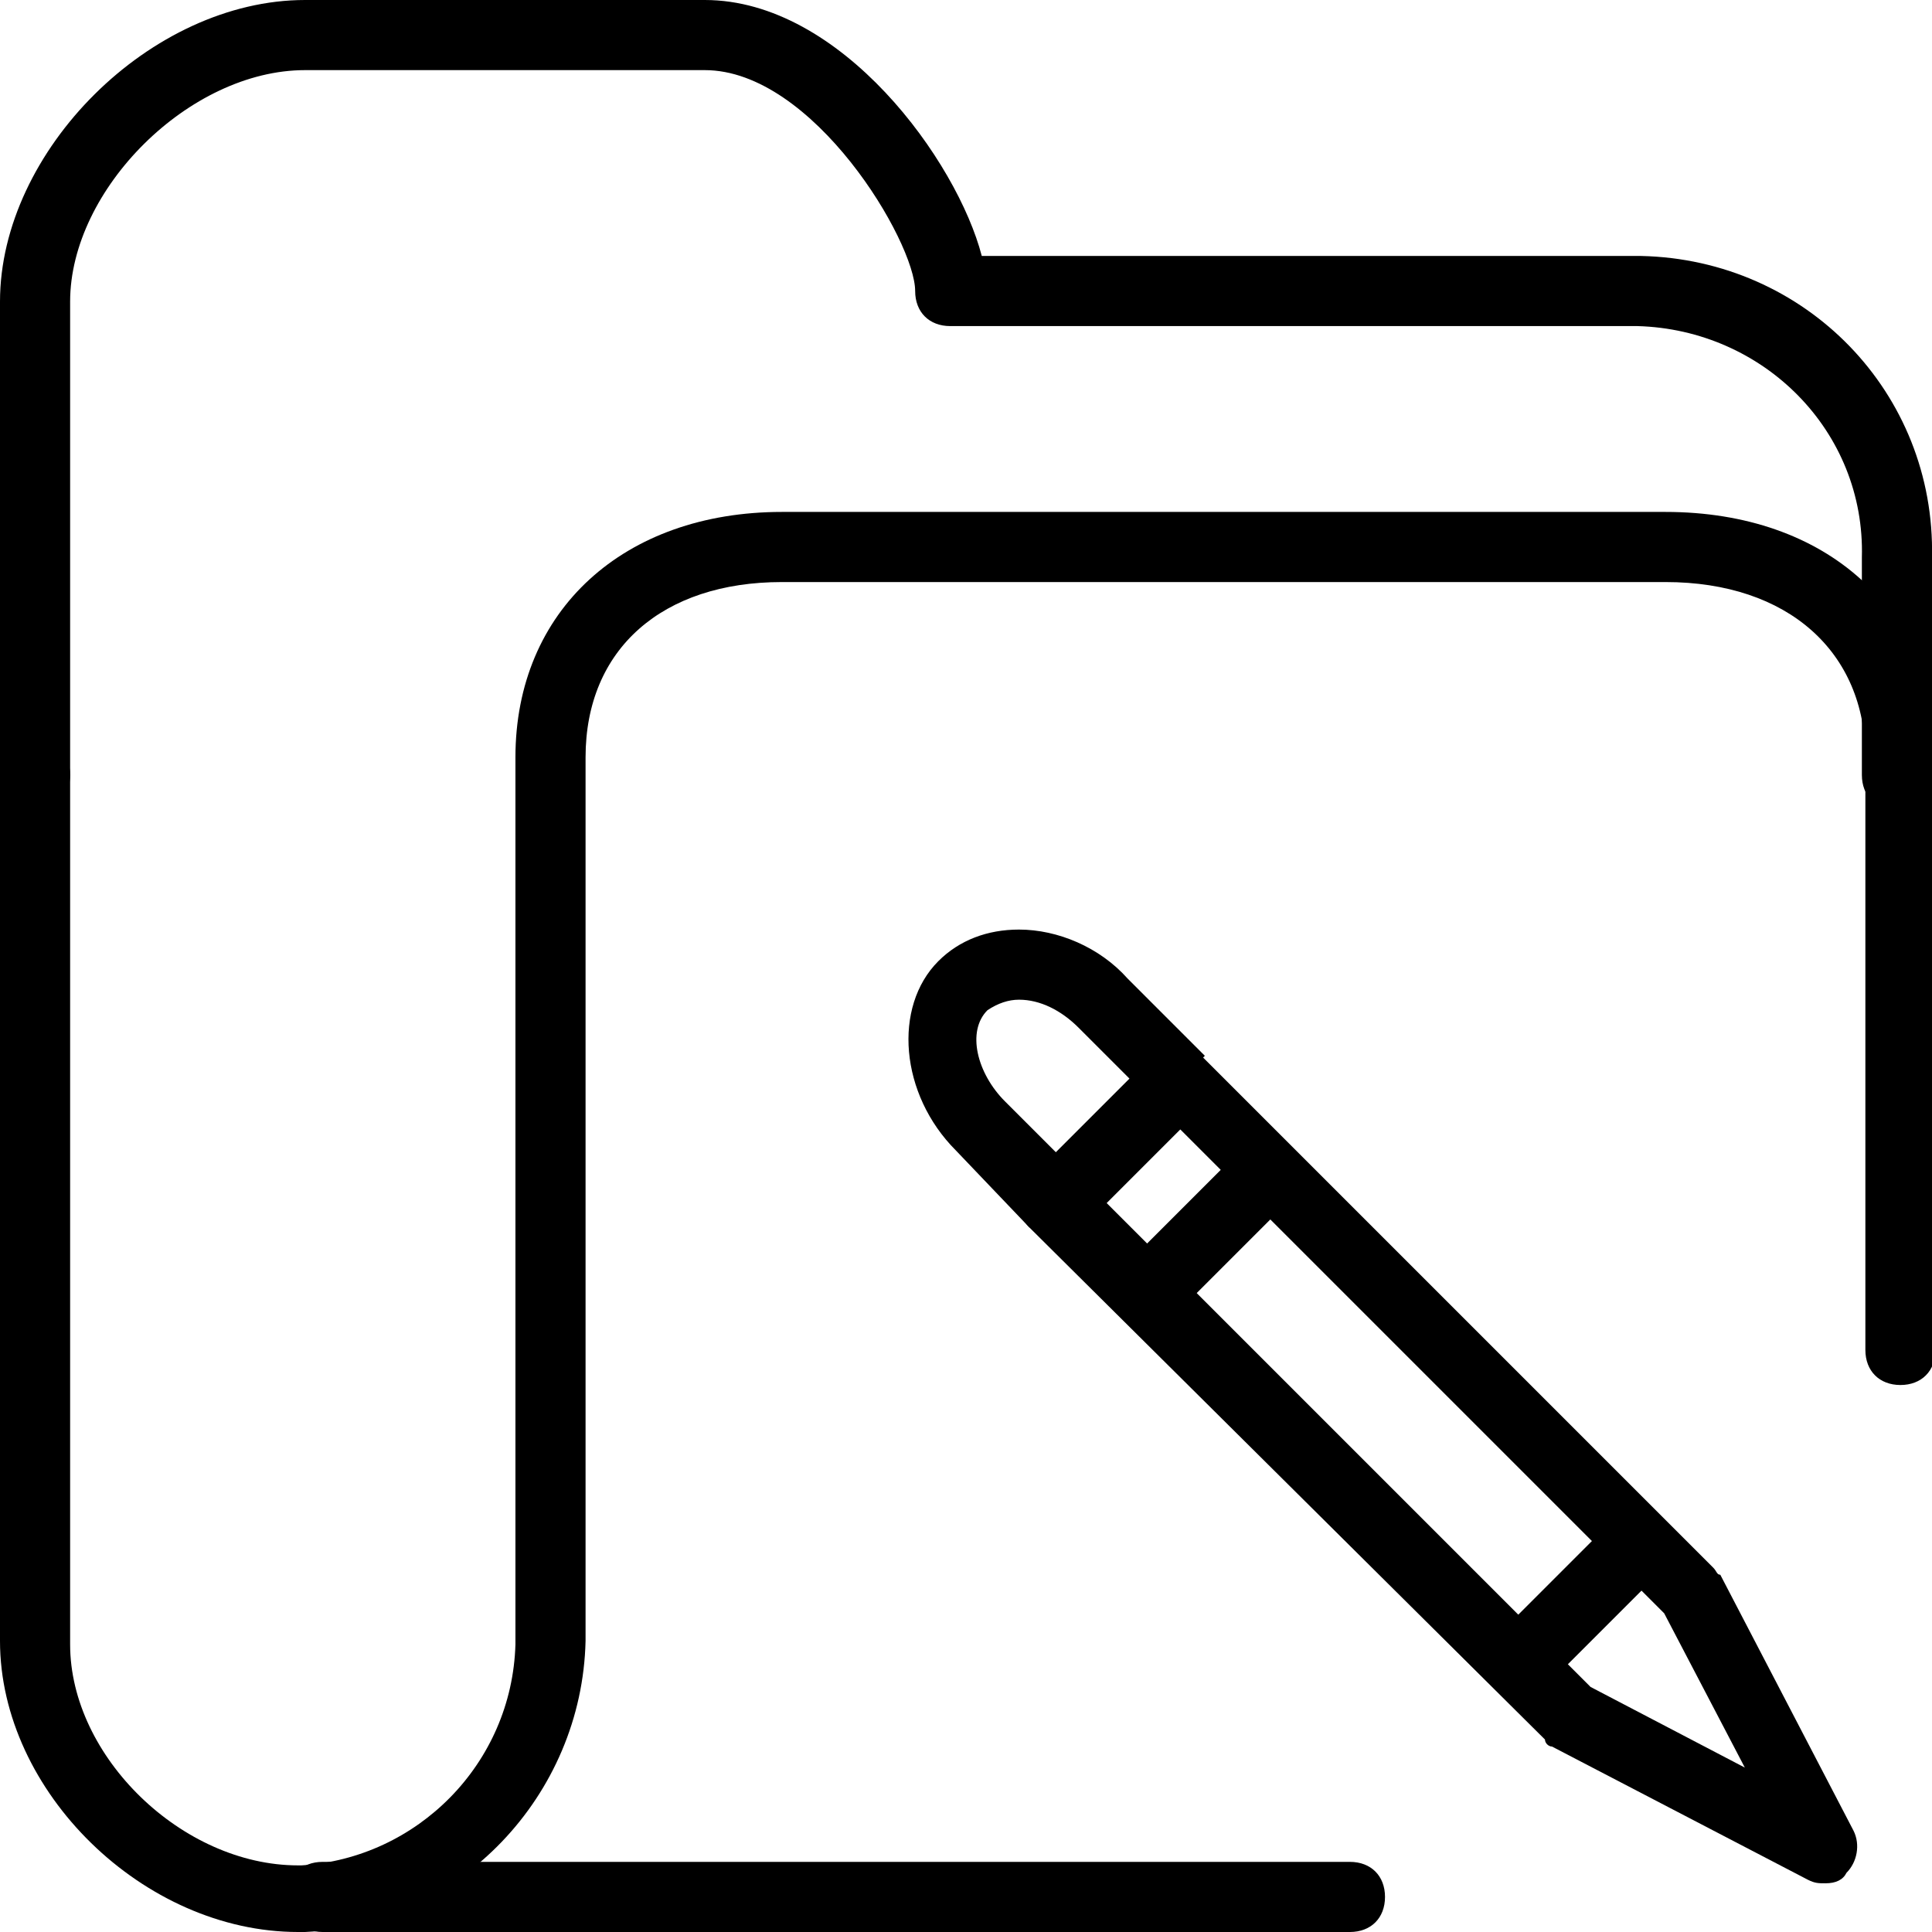 <?xml version="1.0" encoding="utf-8"?>
<!-- Generator: Adobe Illustrator 23.0.6, SVG Export Plug-In . SVG Version: 6.00 Build 0)  -->
<svg version="1.1" id="Laag_1" xmlns="http://www.w3.org/2000/svg" xmlns:xlink="http://www.w3.org/1999/xlink" x="0px" y="0px"
	 viewBox="0 0 55.1 55.1" style="enable-background:new 0 0 55.1 55.1;" xml:space="preserve">
<g id="Group_3761" transform="translate(-209.5 -4935.667)">
	<g id="Group_3759" transform="translate(236.362 4963.178)">
		<g id="Path_2166">
			<path d="M25.2,26.2c-0.2,0-0.3,0-0.5-0.1l-7.3-3.8c-0.1,0-0.2-0.1-0.2-0.2L2.5,7.5c-0.4-0.4-0.4-1,0-1.4l3.5-3.5
				c0.2-0.2,0.4-0.3,0.7-0.3l0,0c0.3,0,0.5,0.1,0.7,0.3l14.6,14.6c0.1,0.1,0.1,0.2,0.2,0.2l3.8,7.3c0.2,0.4,0.1,0.9-0.2,1.2
				C25.7,26.1,25.5,26.2,25.2,26.2z M18.5,20.6l4.4,2.3l-2.3-4.4L6.8,4.7L4.7,6.8L18.5,20.6z"/>
		</g>
		<g id="Path_2167">
			<path d="M2.5,7.5L0.4,5.3c-1.6-1.6-1.8-4.1-0.5-5.4C0.5-0.7,1.3-1,2.2-1c0,0,0,0,0,0c1.1,0,2.3,0.5,3.1,1.4l2.2,2.2L6.1,4
				L3.9,1.8C3.4,1.3,2.8,1,2.2,1c0,0,0,0,0,0C1.9,1,1.6,1.1,1.3,1.3C0.7,1.9,1,3.1,1.8,3.9L4,6.1L2.5,7.5z"/>
		</g>
		<g id="Line_574">
			<rect x="15.7" y="17.2" transform="matrix(0.707 -0.707 0.707 0.707 -7.537 18.194)" width="5" height="2"/>
		</g>
		<g id="Line_575">
			<rect x="5.2" y="6.6" transform="matrix(0.707 -0.707 0.707 0.707 -3.166 7.64)" width="5" height="2"/>
		</g>
	</g>
	<g id="Group_3760" transform="translate(210.5 4936.667)">
		<g id="Path_2168">
			<path d="M53.1,22.1c-0.6,0-1-0.4-1-1v-6.2c0.1-3.6-2.8-6.5-6.4-6.6c-0.1,0-0.3,0-0.4,0l-19.2,0c-0.6,0-1-0.4-1-1
				c0-1.4-2.9-6.3-6-6.3H7.7C4.4,1,1,4.4,1,7.6v13.5c0,0.6-0.4,1-1,1s-1-0.4-1-1V7.6C-1,3.3,3.3-1,7.7-1h11.4C23-1,26.3,3.6,27,6.3
				h18.3c0.1,0,0.3,0,0.5,0c4.7,0.1,8.4,3.9,8.3,8.6v6.2C54.1,21.6,53.7,22.1,53.1,22.1z"/>
		</g>
		<g id="Path_2169">
			<path d="M7.5,54.1c-4.4,0-8.5-4-8.5-8.3V21.1c0-0.6,0.4-1,1-1s1,0.4,1,1v24.8c0,3.2,3.2,6.3,6.5,6.3h0.1c3.3-0.2,6-2.9,6.1-6.3
				V20.6c0-4.2,3.1-7,7.6-7h25.2c4.6,0,7.7,2.8,7.7,7v16.9c0,0.6-0.4,1-1,1s-1-0.4-1-1V20.6c0-3-2.2-5-5.7-5H21.3
				c-3.4,0-5.6,1.9-5.6,5v25.2c-0.1,4.4-3.6,8.1-8,8.3L7.5,54.1z"/>
		</g>
		<g id="Line_576">
			<path d="M37.5,54.1H8.2c-0.6,0-1-0.4-1-1s0.4-1,1-1h29.3c0.6,0,1,0.4,1,1S38.1,54.1,37.5,54.1z"/>
		</g>
	</g>
</g>
</svg>
